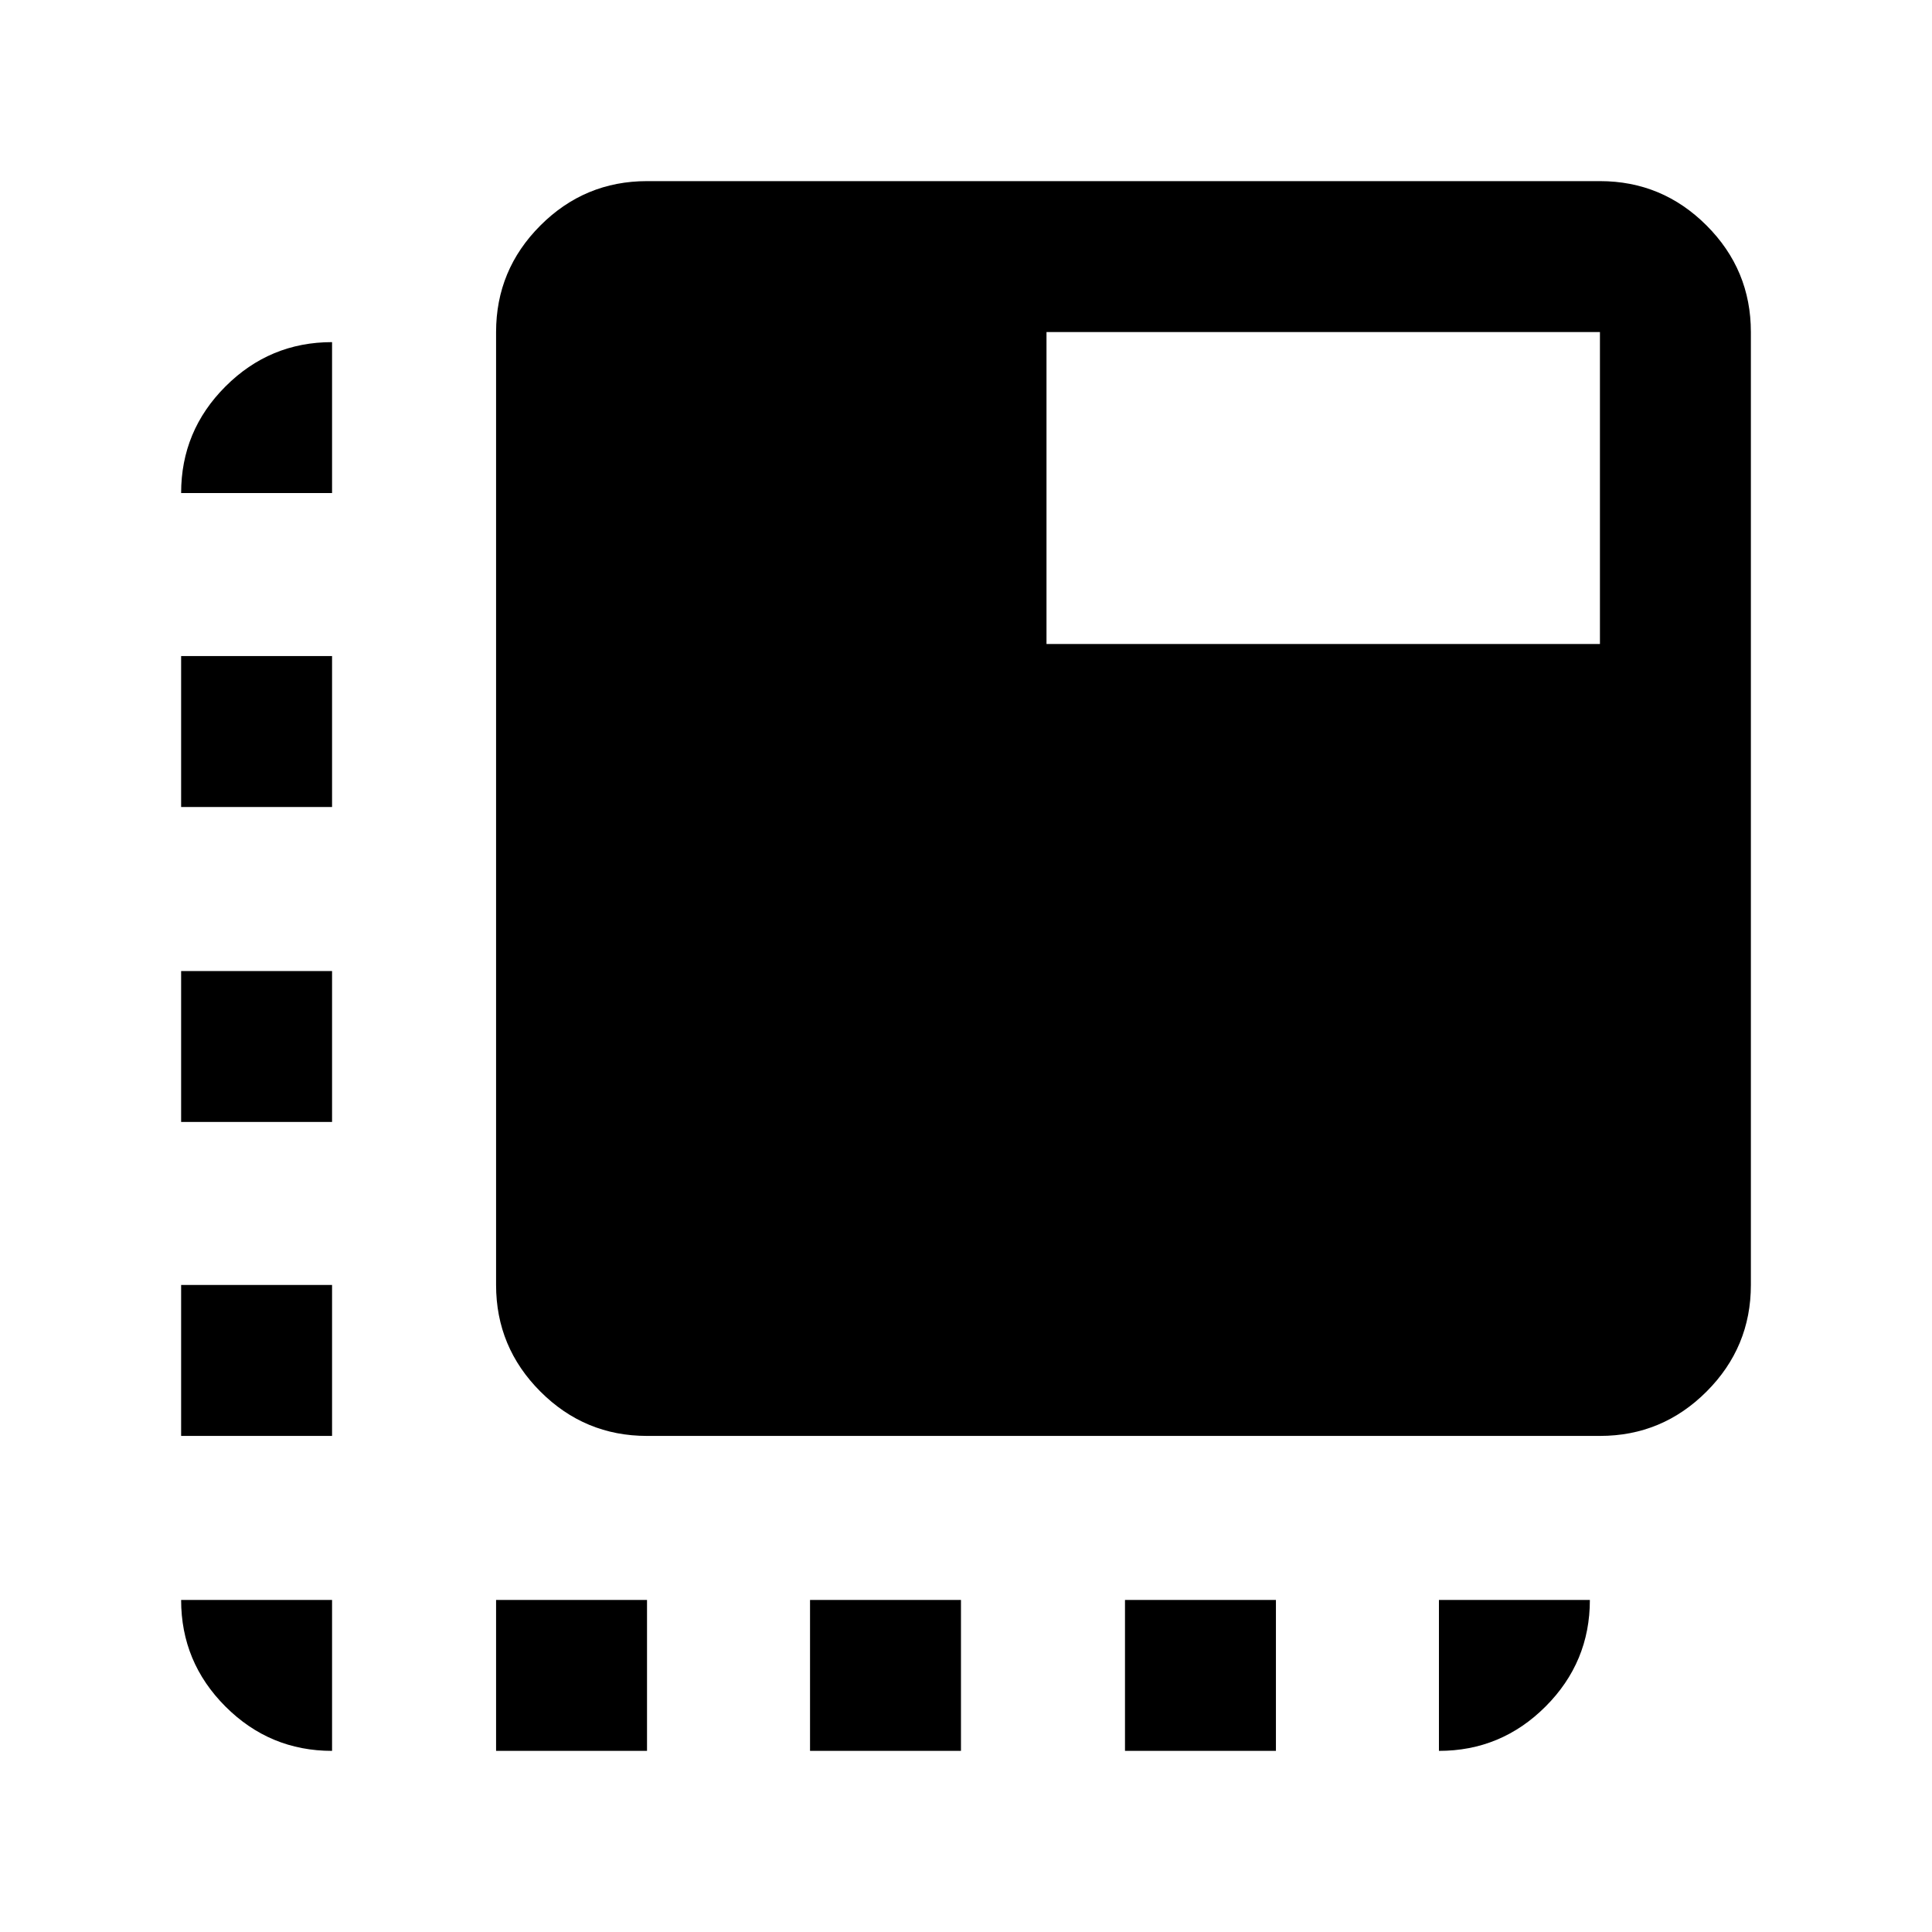 <svg xmlns="http://www.w3.org/2000/svg" height="24" viewBox="0 -960 960 960" width="24"><path d="M321.5-246.5q-30.94 0-52.97-22.03-22.03-22.03-22.03-52.97V-795q0-30.94 22.03-52.97Q290.56-870 321.5-870H795q30.94 0 52.97 22.03Q870-825.94 870-795v473.5q0 30.94-22.03 52.97Q825.94-246.5 795-246.5H321.5ZM246.5-90v-75h75v75h-75ZM165-715H90q0-30.94 22.03-52.97Q134.06-790 165-790v75ZM402.5-90v-75h75v75h-75ZM559-90v-75h75v75h-75Zm-394-75v75q-30.94 0-52.97-22.03Q90-134.06 90-165h75Zm-75-81.5v-75h75v75H90Zm0-156v-75h75v75H90ZM90-559v-75h75v75H90Zm625 394h75q0 30.94-22.03 52.97Q745.94-90 715-90v-75ZM520-640h275v-155H520v155Z"/></svg>